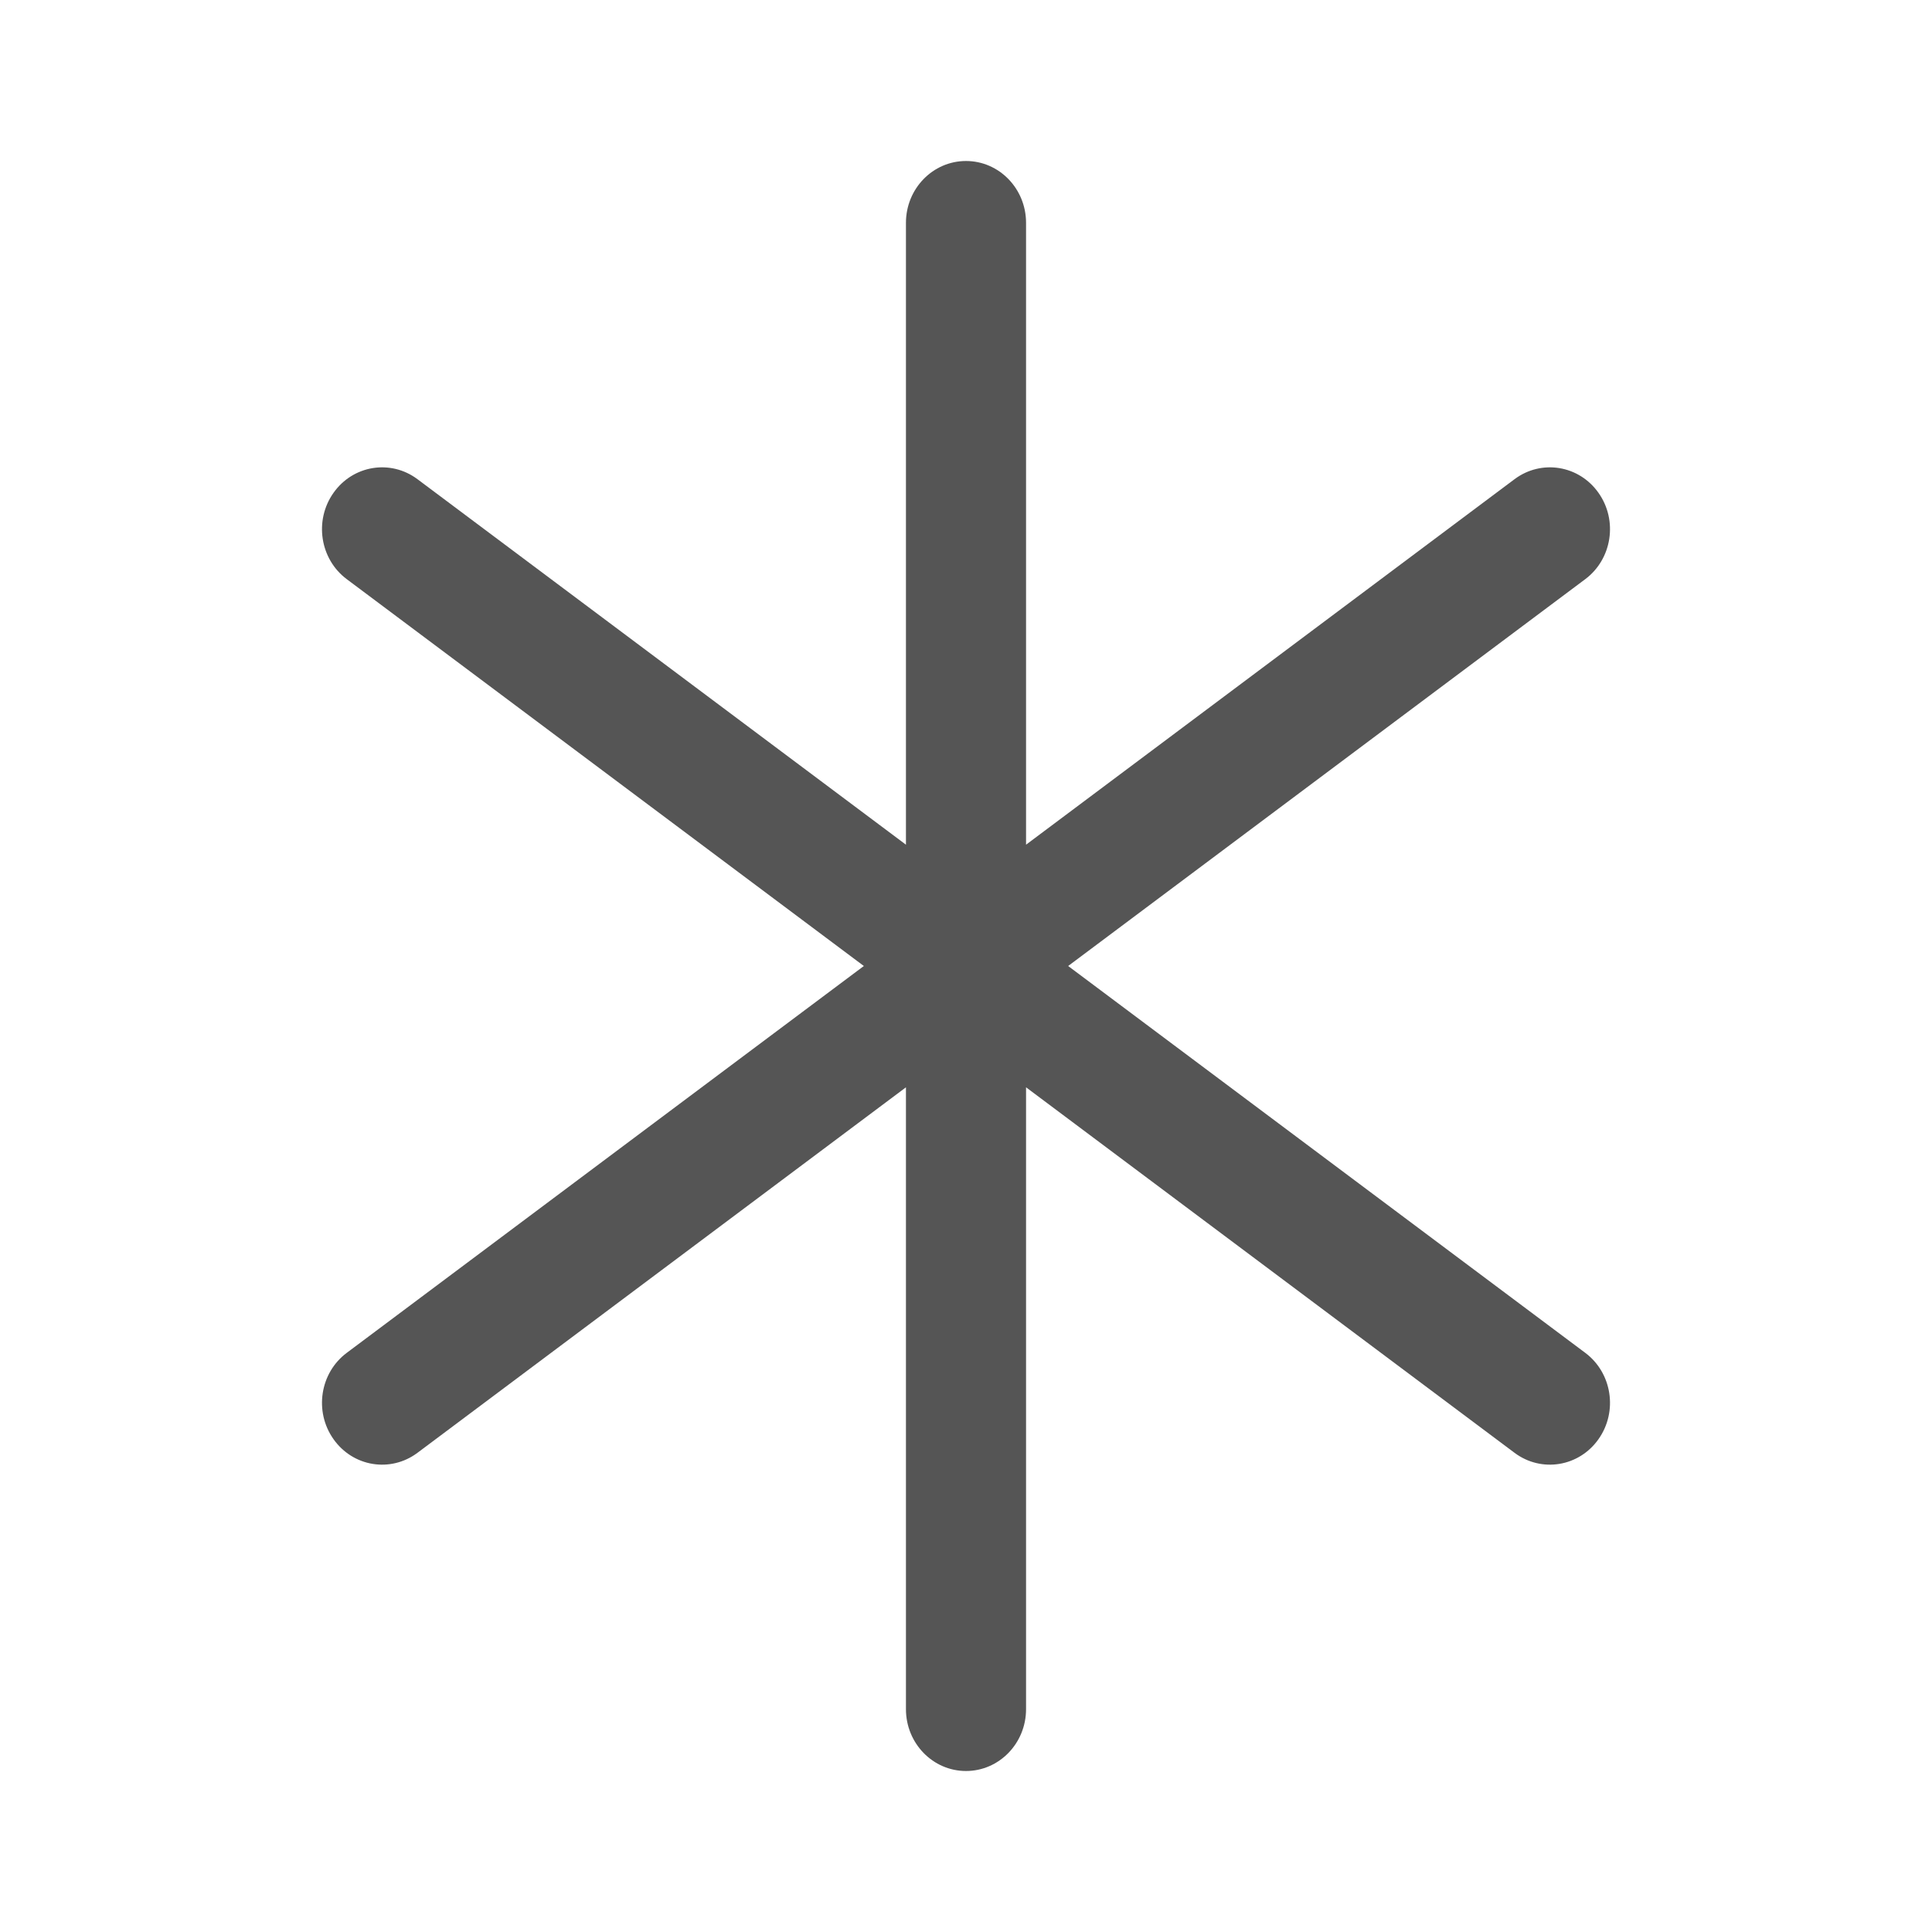 <svg xmlns="http://www.w3.org/2000/svg" width="24" height="24" viewBox="0 0 24 24">
  <path fill="#555" d="M12.746,10.493 L18.815,5.952 C19.149,5.703 19.615,5.779 19.857,6.122 C20.1,6.465 20.026,6.946 19.692,7.195 L13.269,12 L19.692,16.805 C20.026,17.054 20.1,17.535 19.857,17.878 C19.615,18.221 19.149,18.297 18.815,18.048 L12.746,13.507 L12.746,21.232 C12.746,21.656 12.412,22 12,22 C11.588,22 11.254,21.656 11.254,21.232 L11.254,13.507 L5.185,18.048 C4.851,18.297 4.385,18.221 4.143,17.878 C3.9,17.535 3.974,17.054 4.308,16.805 L10.731,12 L4.308,7.195 C3.974,6.946 3.9,6.465 4.143,6.122 C4.385,5.779 4.851,5.703 5.185,5.952 L11.254,10.493 L11.254,2.768 C11.254,2.344 11.588,2 12,2 C12.412,2 12.746,2.344 12.746,2.768 L12.746,10.493 Z"/>
</svg>
